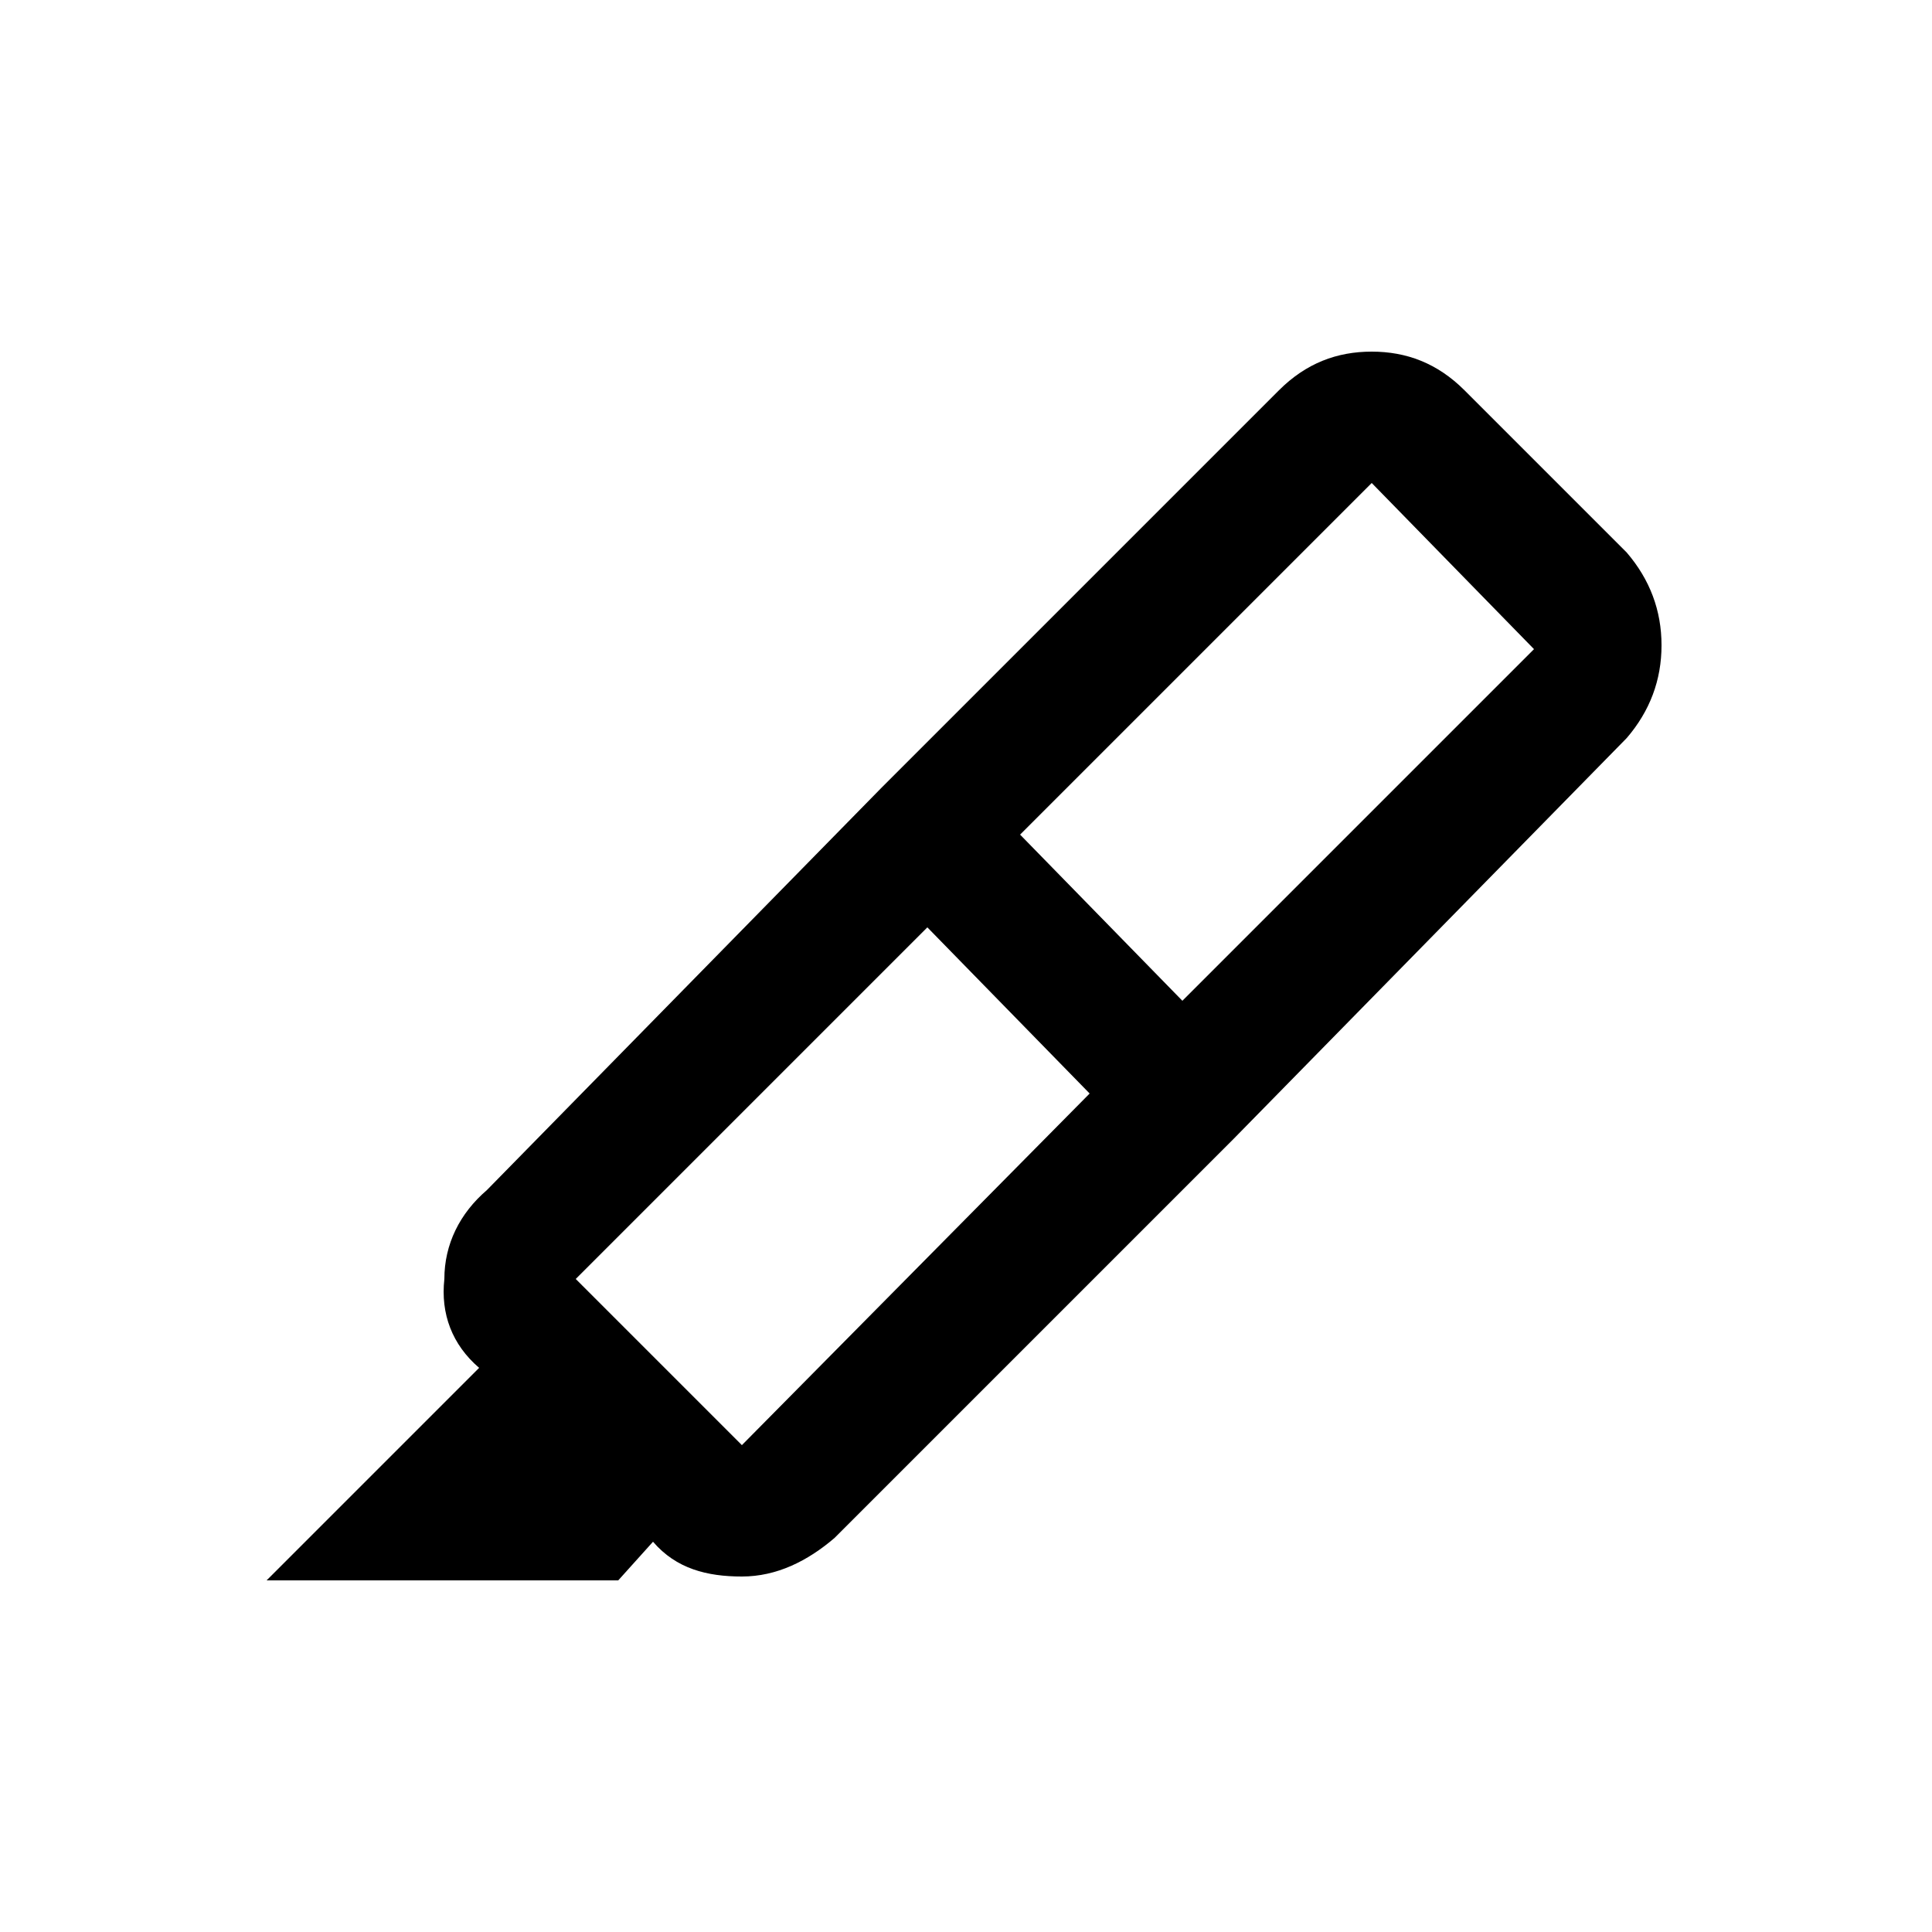 <?xml version="1.0" encoding="utf-8"?>
<!-- Generator: Adobe Illustrator 26.3.1, SVG Export Plug-In . SVG Version: 6.00 Build 0)  -->
<svg version="1.1" id="Ebene_1" xmlns="http://www.w3.org/2000/svg" xmlns:xlink="http://www.w3.org/1999/xlink" x="0px" y="0px"
	 viewBox="0 0 50 50" style="enable-background:new 0 0 50 50;" xml:space="preserve">
<path d="M28.2,28.3L24,24l-9.1,9.1l4.3,4.3L28.2,28.3z M26.4,21.6l4.2,4.3l9.1-9.1l-4.2-4.3L26.4,21.6z M22.8,20.4l9.1,9.1
	L21.6,39.8c-0.7,0.6-1.5,1-2.4,1c-0.9,0-1.7-0.2-2.3-0.9L16,40.9H6.9l5.5-5.5c-0.7-0.6-1-1.4-0.9-2.3c0-0.9,0.4-1.7,1.1-2.3
	L22.8,20.4z M22.8,20.4l10.3-10.3c0.7-0.7,1.5-1,2.4-1s1.7,0.3,2.4,1l4.2,4.2c0.6,0.7,0.9,1.5,0.9,2.4s-0.3,1.7-0.9,2.4L31.9,29.5
	L22.8,20.4z"/>
</svg>
